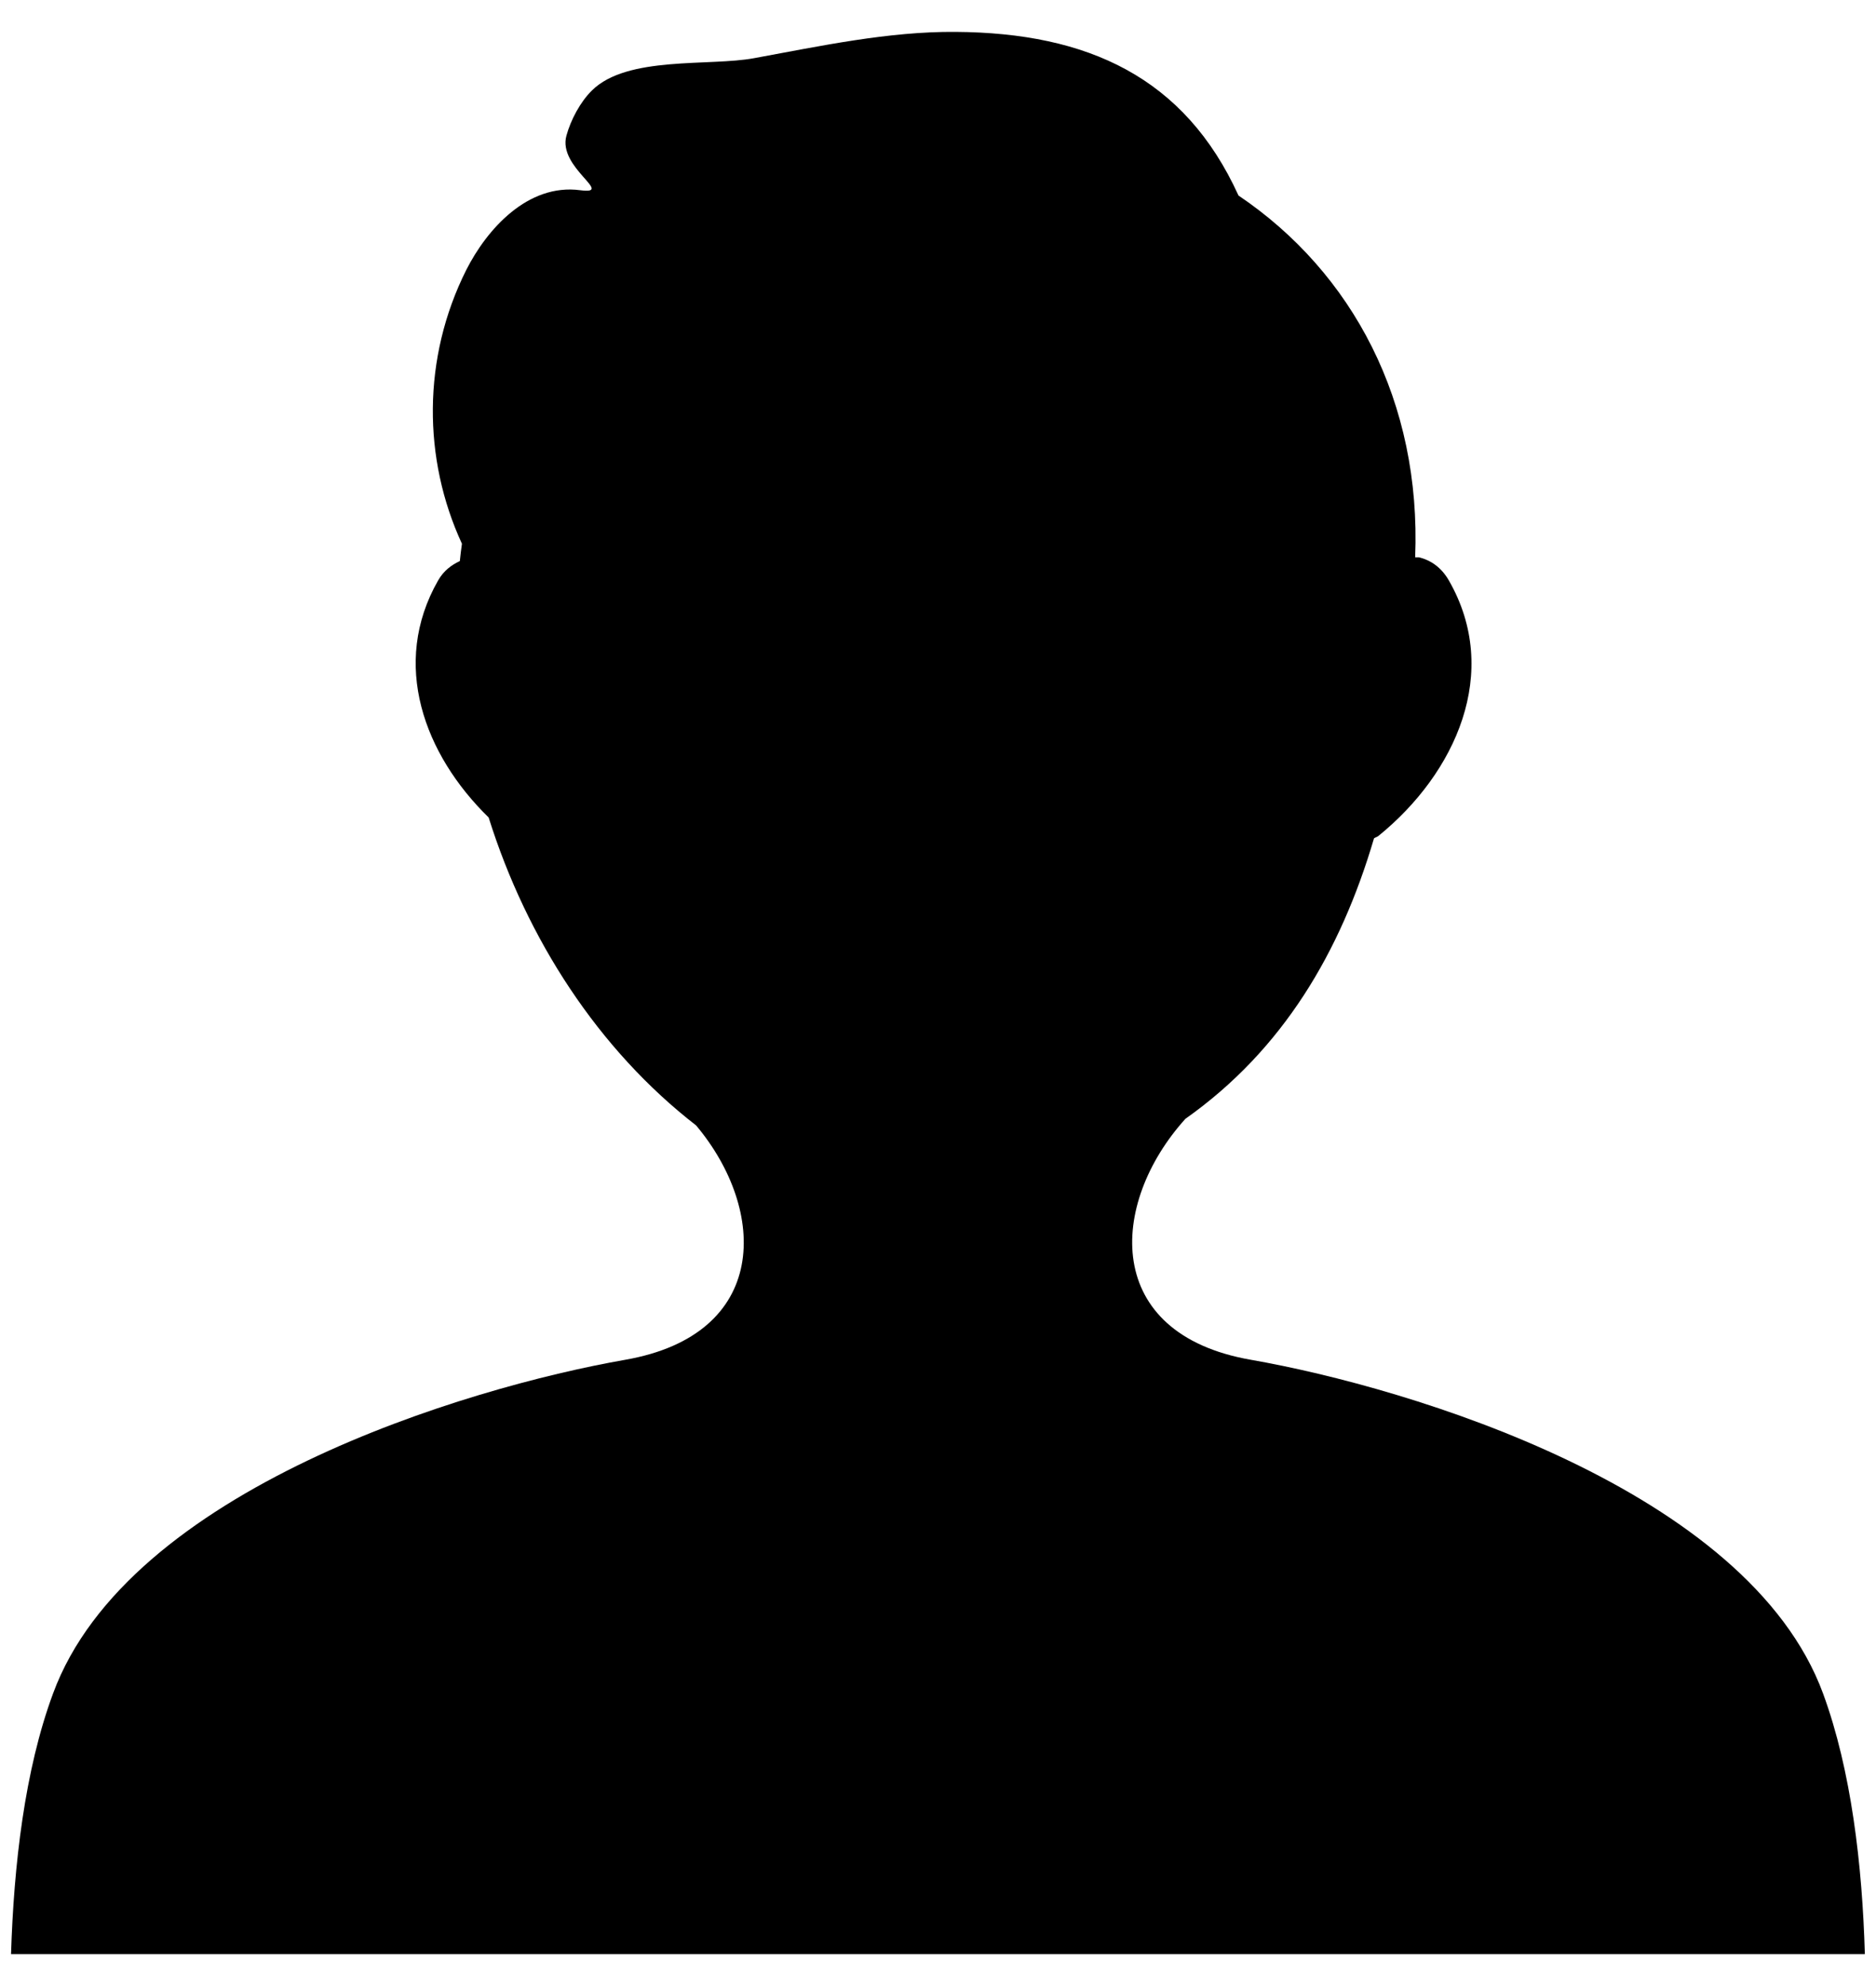 <?xml version="1.0" encoding="UTF-8"?>
<svg width="17px" height="18px" viewBox="0 0 17 18" version="1.1" xmlns="http://www.w3.org/2000/svg" xmlns:xlink="http://www.w3.org/1999/xlink">
    <defs></defs>
    <g id="Page-1" stroke="none" stroke-width="1" fill="none" fill-rule="evenodd">
        <g id="baikal-3" transform="translate(-444, -603)" fill-rule="nonzero" fill="#000000">
            <g id="icons_man-2" transform="translate(444, 603)">
                <g id="Layer_1">
                    <path d="M16.52,15.348 C15.84,13.501 12.781,12.577 11.335,12.324 C9.991,12.09 10.045,10.912 10.742,10.14 C11.627,9.515 12.149,8.625 12.451,7.598 C12.465,7.588 12.481,7.586 12.494,7.574 C13.191,7.007 13.606,6.093 13.13,5.262 C13.061,5.141 12.964,5.077 12.859,5.051 L12.824,5.051 C12.88,3.644 12.259,2.471 11.223,1.772 C10.735,0.7 9.857,0.297 8.659,0.289 C8.052,0.284 7.43,0.418 6.835,0.527 C6.43,0.603 5.683,0.503 5.364,0.82 C5.258,0.924 5.172,1.087 5.133,1.229 C5.051,1.52 5.576,1.765 5.258,1.724 C4.783,1.661 4.412,2.077 4.225,2.447 C3.825,3.245 3.831,4.16 4.186,4.928 C4.179,4.98 4.172,5.032 4.167,5.085 C4.093,5.12 4.022,5.17 3.97,5.261 C3.538,6.017 3.844,6.839 4.428,7.409 C4.774,8.512 5.423,9.514 6.308,10.2 C6.956,10.972 6.975,12.095 5.666,12.324 C4.22,12.577 1.161,13.5 0.481,15.348 C0.223,16.044 0.125,16.906 0.1,17.711 L16.899,17.711 C16.876,16.906 16.776,16.044 16.52,15.348 Z" id="Shape"></path>
                </g>
            </g>
        </g>
    </g>
</svg>